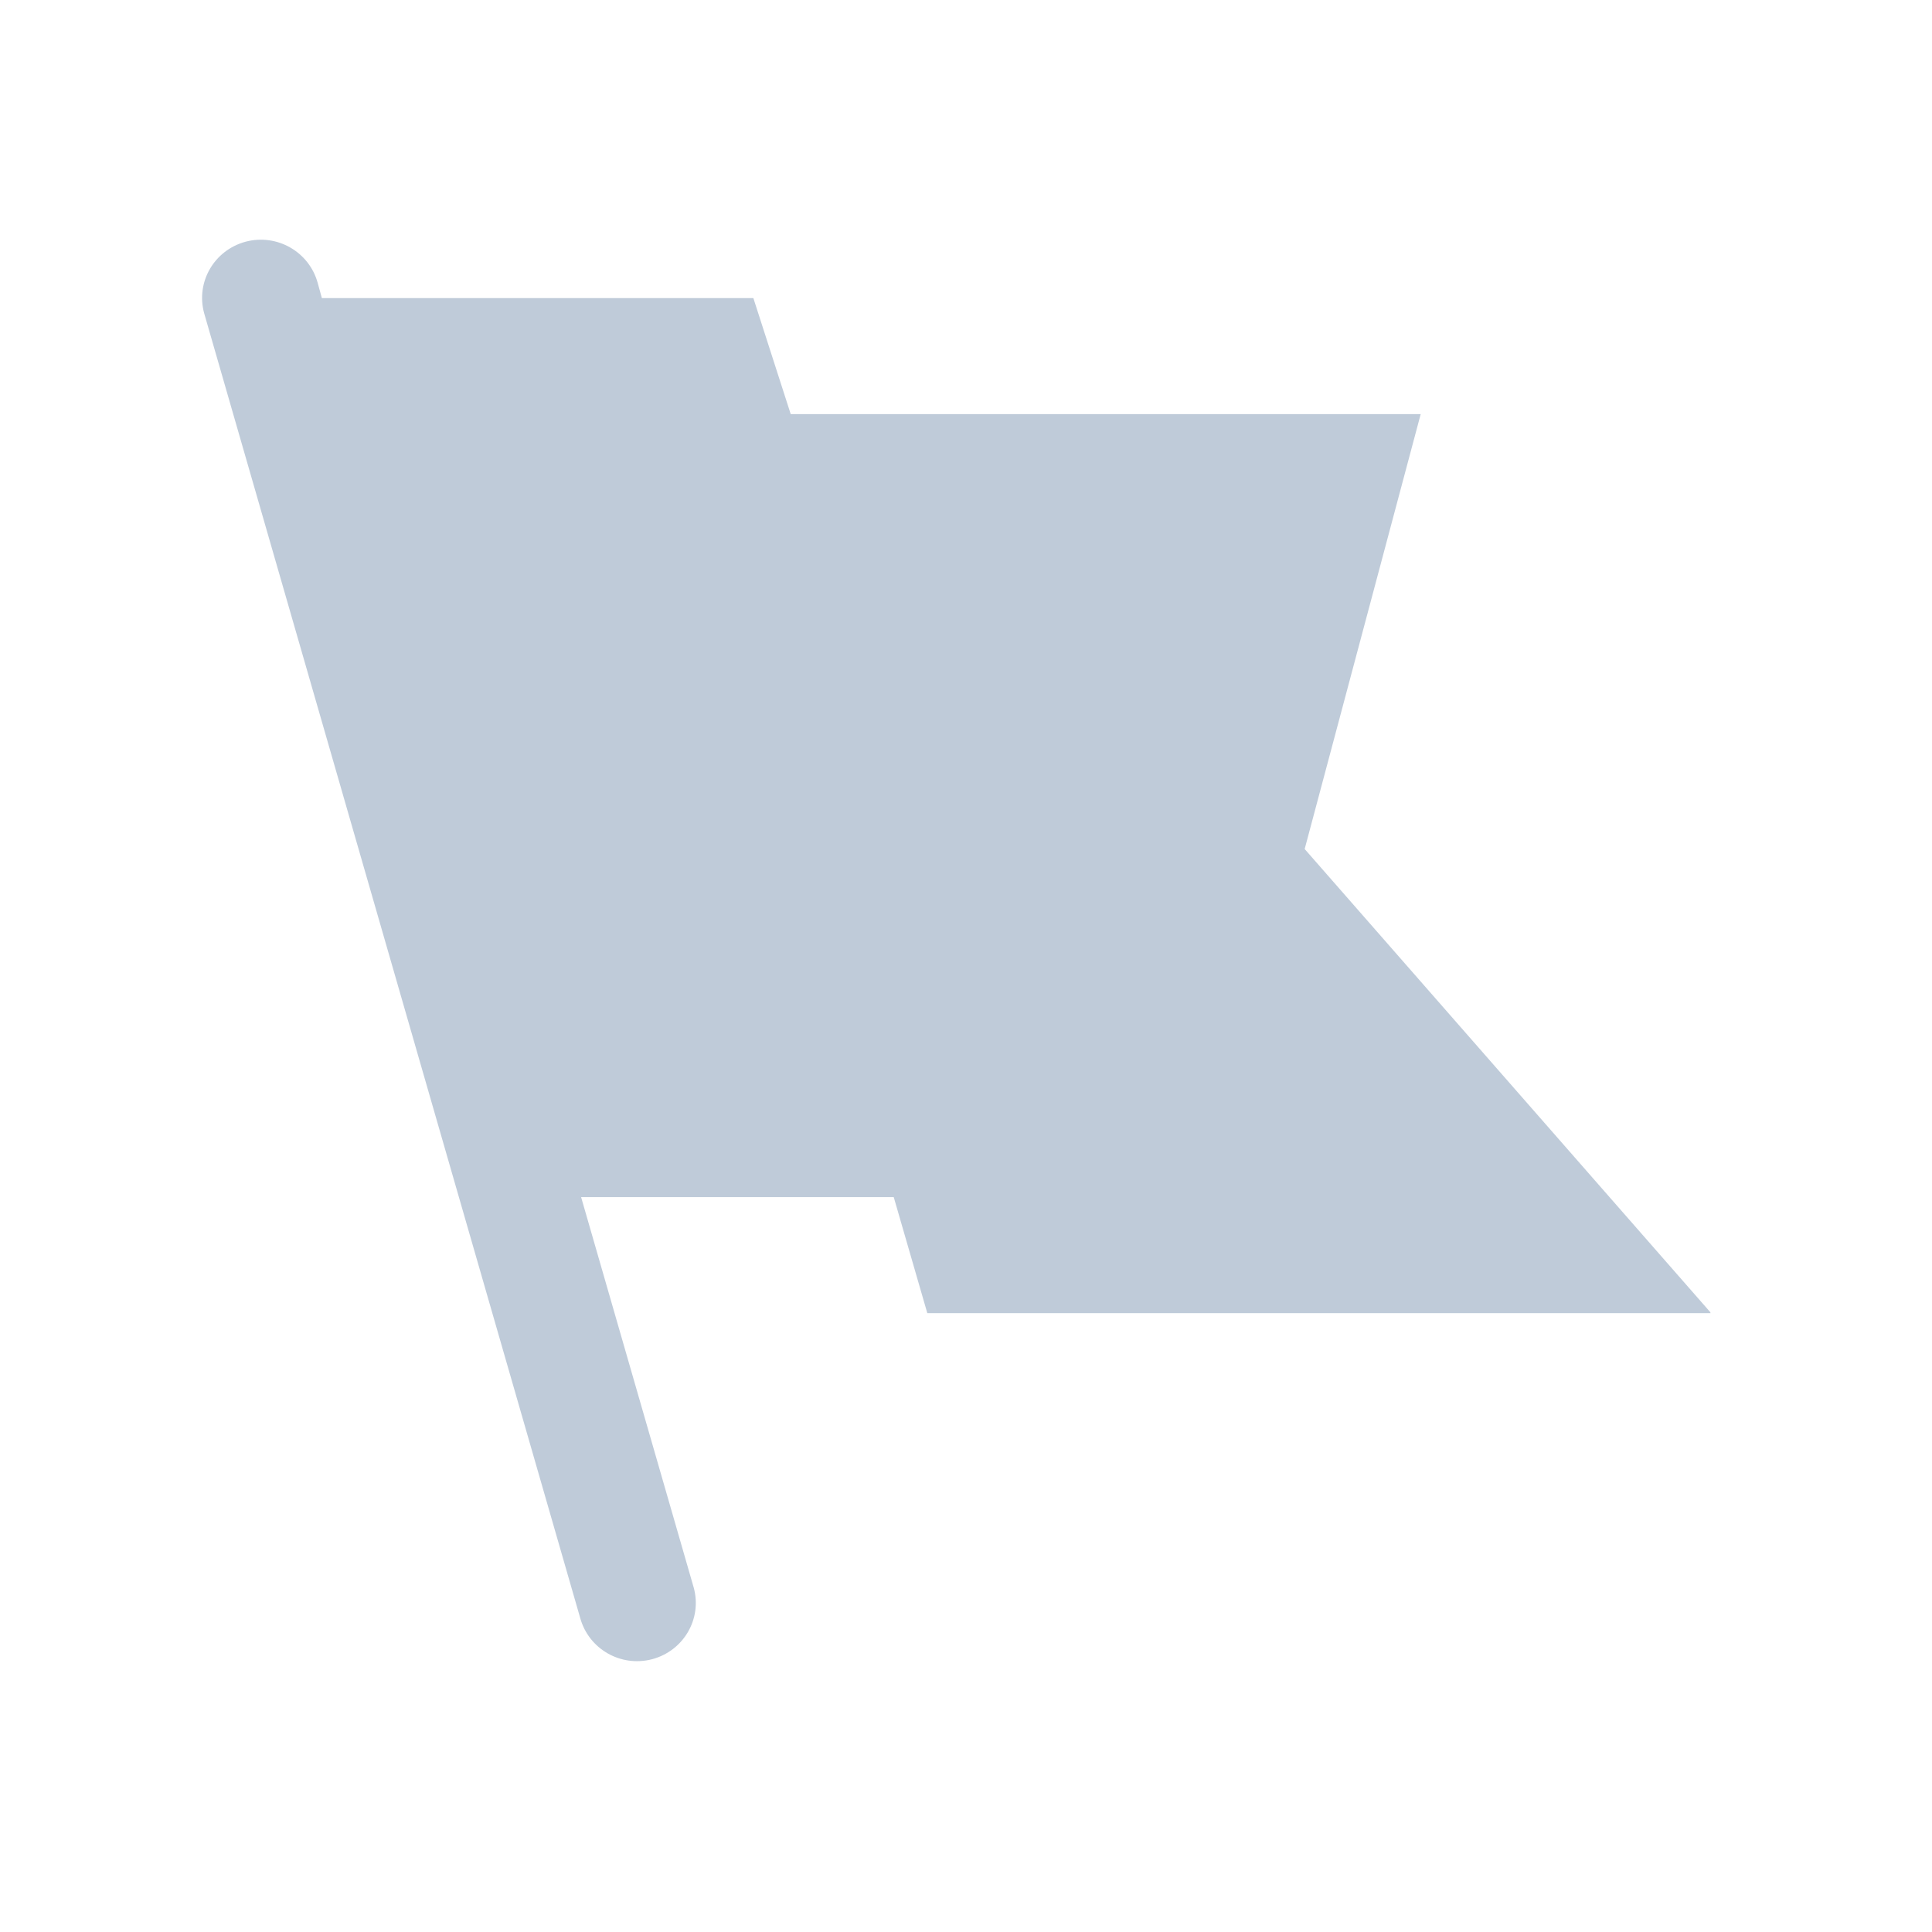 <?xml version="1.0" standalone="no"?><!DOCTYPE svg PUBLIC "-//W3C//DTD SVG 1.1//EN" "http://www.w3.org/Graphics/SVG/1.1/DTD/svg11.dtd"><svg t="1547429045048" class="icon" style="" viewBox="0 0 1024 1024" version="1.1" xmlns="http://www.w3.org/2000/svg" p-id="2089" xmlns:xlink="http://www.w3.org/1999/xlink" width="300" height="300"><defs><style type="text/css"></style></defs><path d="M491.5 696h415.1l-0.1-0.5-215-245.5L753 219.5H419.1L399.3 158H170.6l-2.2-8c-4.5-16.5-21.5-26.3-38.2-21.9-16.7 4.5-26.5 21.4-22 37.9l199.3 691.5c4.5 16.5 21.5 26.3 38.2 21.9 16.7-4.5 26.5-21.4 22-37.9l-59.7-207h165.7l17.8 61.5z" p-id="2090" fill="#bfcbd9"></path></svg>